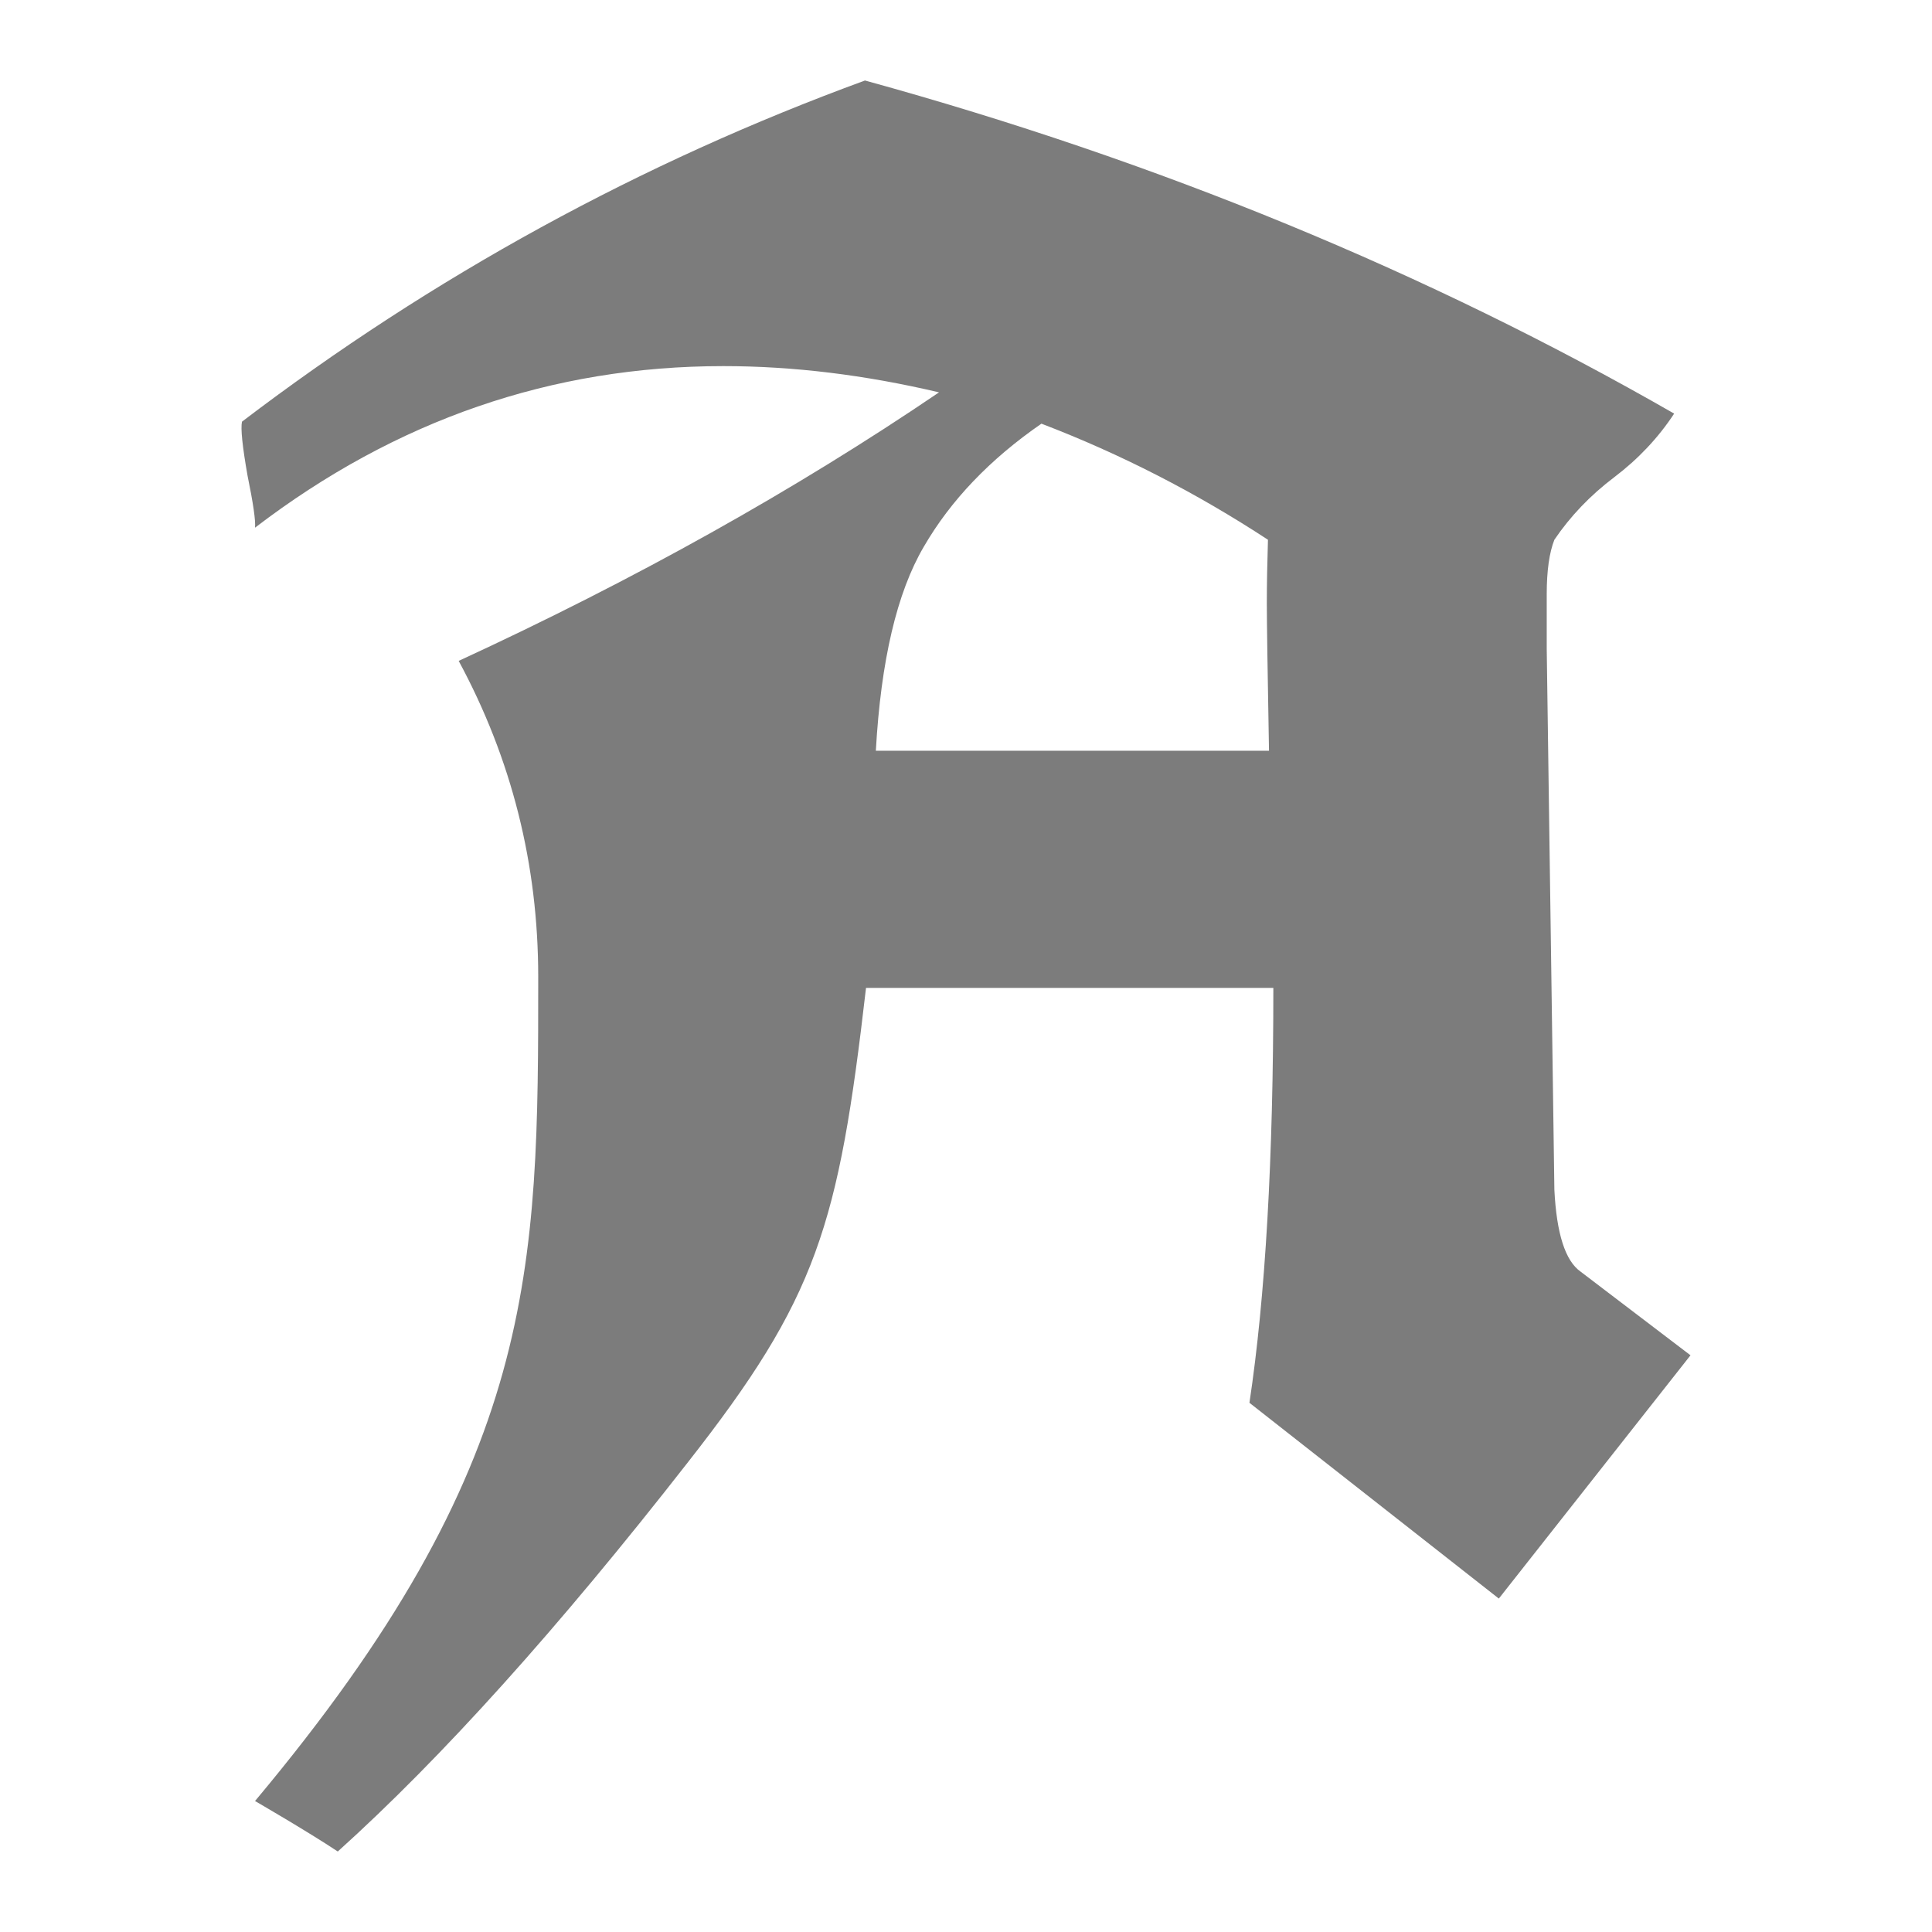 <svg width="24" height="24" viewBox="0 0 24 24" fill="none" xmlns="http://www.w3.org/2000/svg">
<path d="M11.665 4.874C10.745 4.657 9.852 4.548 8.986 4.548C6.857 4.548 4.918 5.217 3.168 6.555C3.177 6.471 3.146 6.254 3.074 5.903C3.011 5.543 2.988 5.322 3.006 5.238C5.378 3.433 7.958 2.02 10.745 1C14.389 2.003 17.739 3.382 20.797 5.138C20.599 5.439 20.351 5.702 20.053 5.928C19.755 6.153 19.507 6.413 19.309 6.705C19.246 6.864 19.214 7.09 19.214 7.382V8.059L19.309 14.78C19.336 15.323 19.444 15.662 19.634 15.796L21 16.836L18.619 19.858L15.521 17.426C15.719 16.113 15.818 14.396 15.818 12.272H10.758C10.416 15.231 10.154 16.116 8.539 18.173C6.934 20.229 5.486 21.838 4.196 23C3.818 22.749 3.168 22.373 3.168 22.373C6.686 18.173 6.686 15.786 6.686 12.134C6.686 10.738 6.357 9.43 5.698 8.21C7.89 7.198 9.879 6.087 11.665 4.874ZM15.764 9.326C15.746 8.331 15.737 7.721 15.737 7.495C15.737 7.261 15.742 6.998 15.751 6.705C14.858 6.12 13.92 5.639 12.937 5.263C12.296 5.706 11.809 6.216 11.475 6.793C11.142 7.361 10.943 8.206 10.88 9.326H15.764Z" fill="#7C7C7C"/>
</svg>

